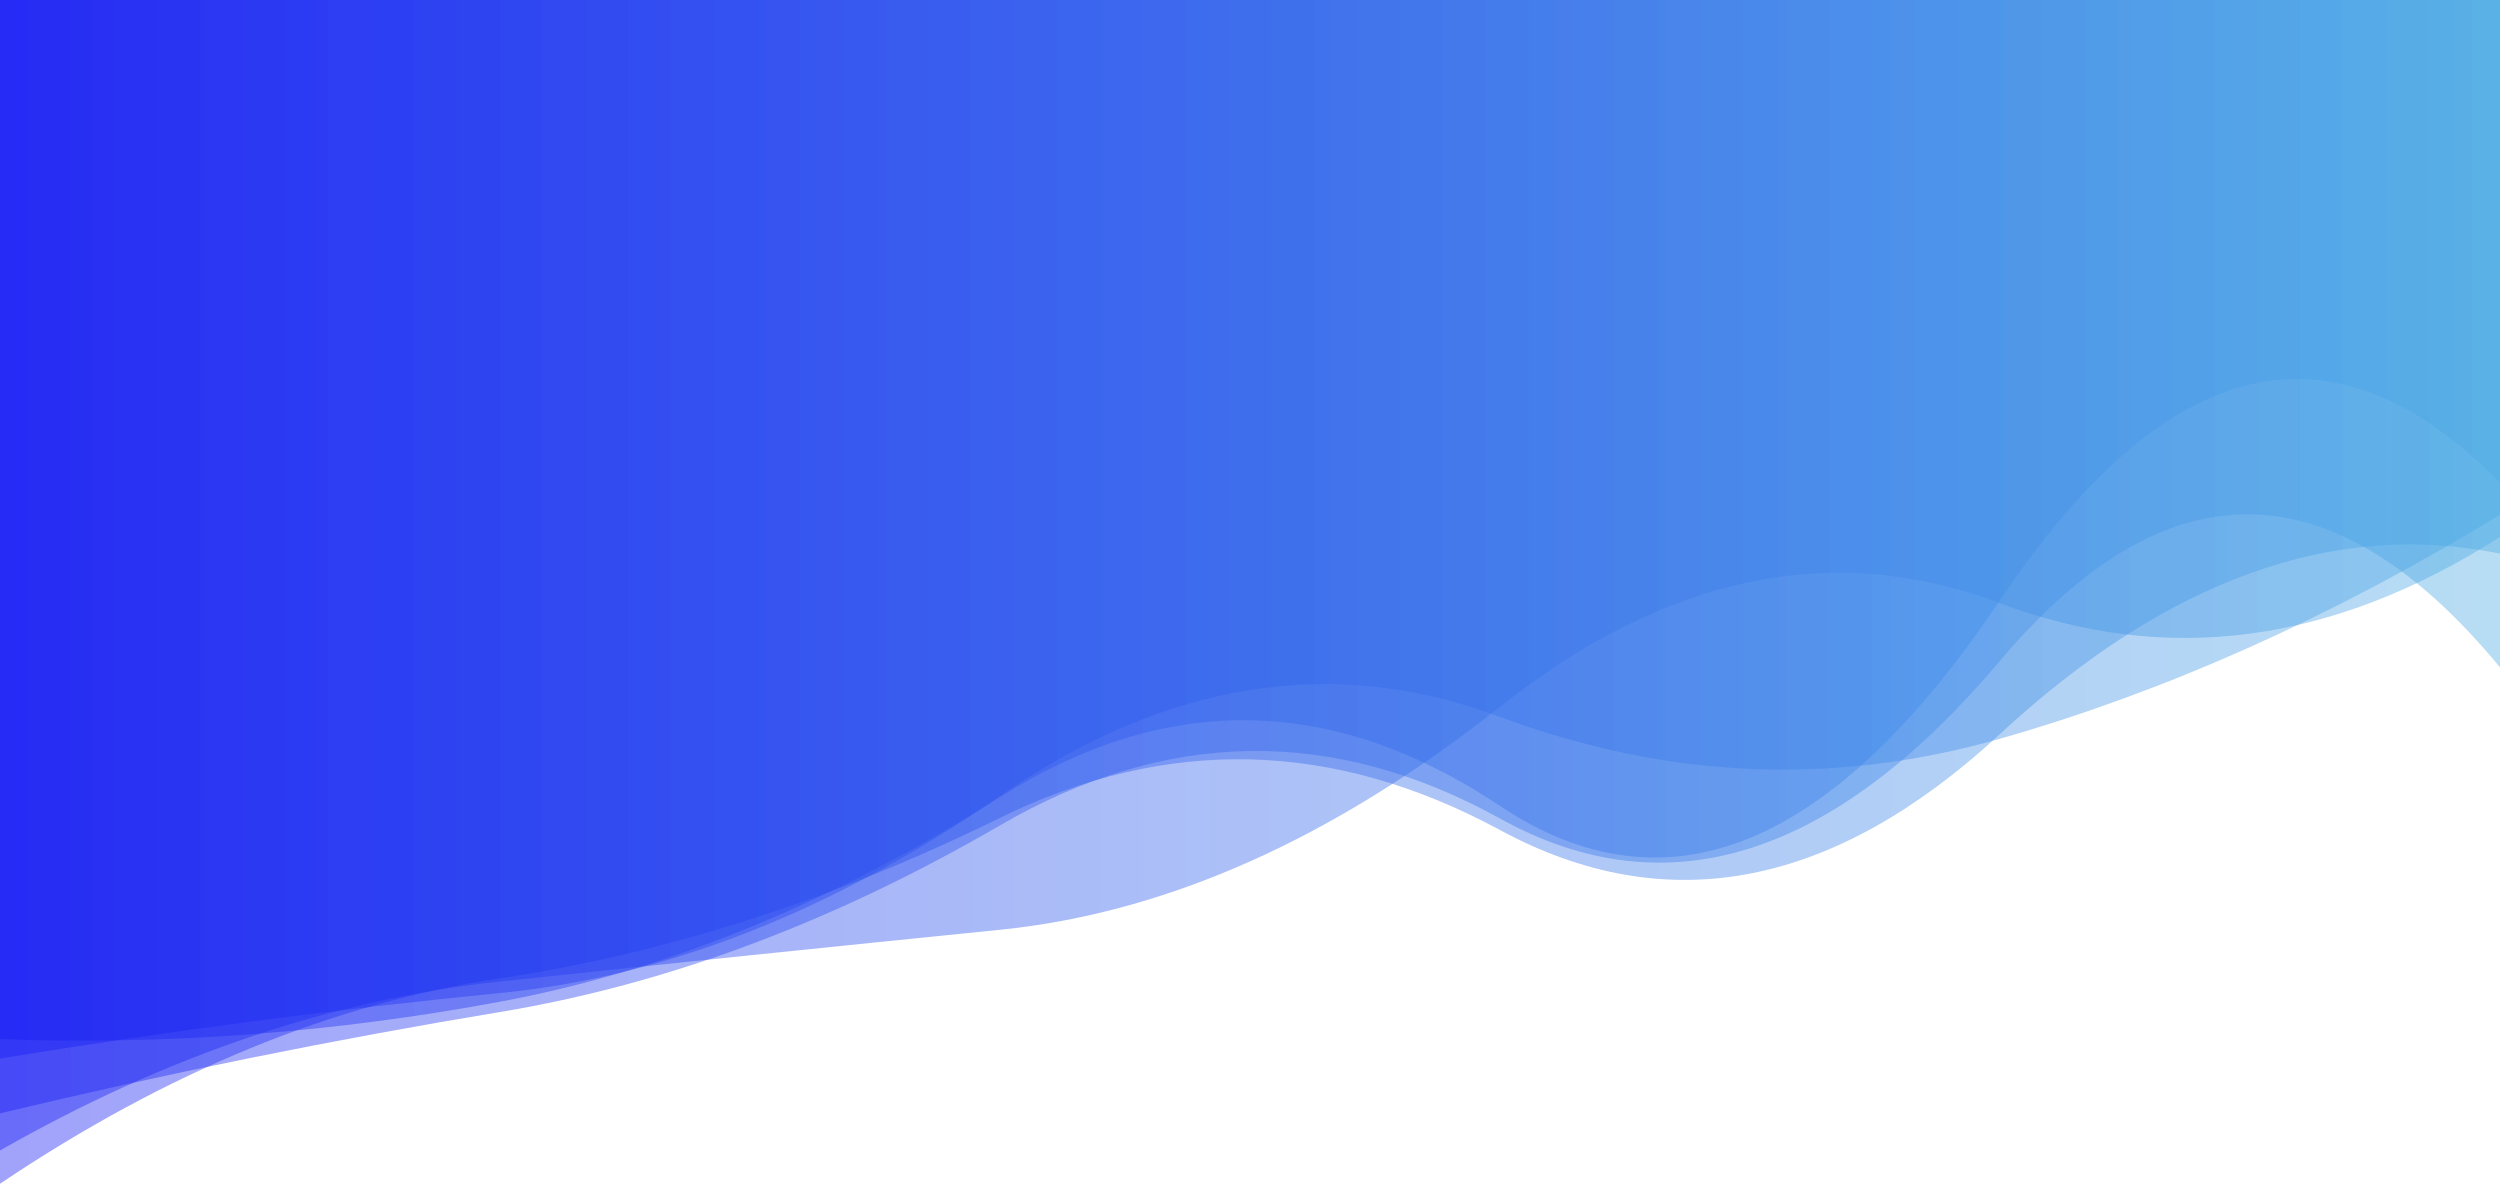 <?xml version="1.0" encoding="utf-8"?><svg xmlns="http://www.w3.org/2000/svg" xmlns:xlink="http://www.w3.org/1999/xlink" width="2231" height="1074" preserveAspectRatio="xMidYMid" viewBox="0 0 2231 1074" style="z-index:1;margin-right:-2px;display:block;background-repeat-y:initial;background-repeat-x:initial;background-color:rgb(231, 233, 236);animation-play-state:paused" ><g transform="" style="animation-play-state:paused" ><linearGradient id="lg-0.8604114131343534" x1="0" x2="1" y1="0" y2="0" style="animation-play-state:paused" ><stop stop-color="#1318f4" offset="0" style="animation-play-state:paused" ></stop>

  
<stop stop-color="#4babe4" offset="1" style="animation-play-state:paused" ></stop></linearGradient>
<path d="M 0 0 L 0 993.565 Q 223.1 940.065 446.2 903.121 T 892.4 736.547 T 1338.6 730.469 T 1784.8 589.691 T 2231 595.559 L 2231 0 Z" fill="url(#lg-0.8604114131343534)" opacity="0.4" style="opacity:0.4;animation-play-state:paused" ></path>
<path d="M 0 0 L 0 1056.36 Q 223.1 906.453 446.2 873.041 T 892.4 729.856 T 1338.6 740.728 T 1784.8 655.031 T 2231 494.053 L 2231 0 Z" fill="url(#lg-0.8604114131343534)" opacity="0.4" style="opacity:0.4;animation-play-state:paused" ></path>
<path d="M 0 0 L 0 944.615 Q 223.1 908.135 446.2 886.182 T 892.4 710.387 T 1338.6 639.711 T 1784.8 659.242 T 2231 459.358 L 2231 0 Z" fill="url(#lg-0.8604114131343534)" opacity="0.4" style="opacity:0.4;animation-play-state:paused" ></path>
<path d="M 0 0 L 0 927.297 Q 223.1 935.477 446.2 893.933 T 892.4 711.344 T 1338.6 719.22 T 1784.8 535.607 T 2231 430.841 L 2231 0 Z" fill="url(#lg-0.8604114131343534)" opacity="0.4" style="opacity:0.4;animation-play-state:paused" ></path>
<path d="M 0 0 L 0 1026.68 Q 223.1 899.525 446.2 875.87 T 892.4 829.728 T 1338.6 630.736 T 1784.8 538.252 T 2231 479.05 L 2231 0 Z" fill="url(#lg-0.8604114131343534)" opacity="0.4" style="opacity:0.4;animation-play-state:paused" ></path></g></svg>